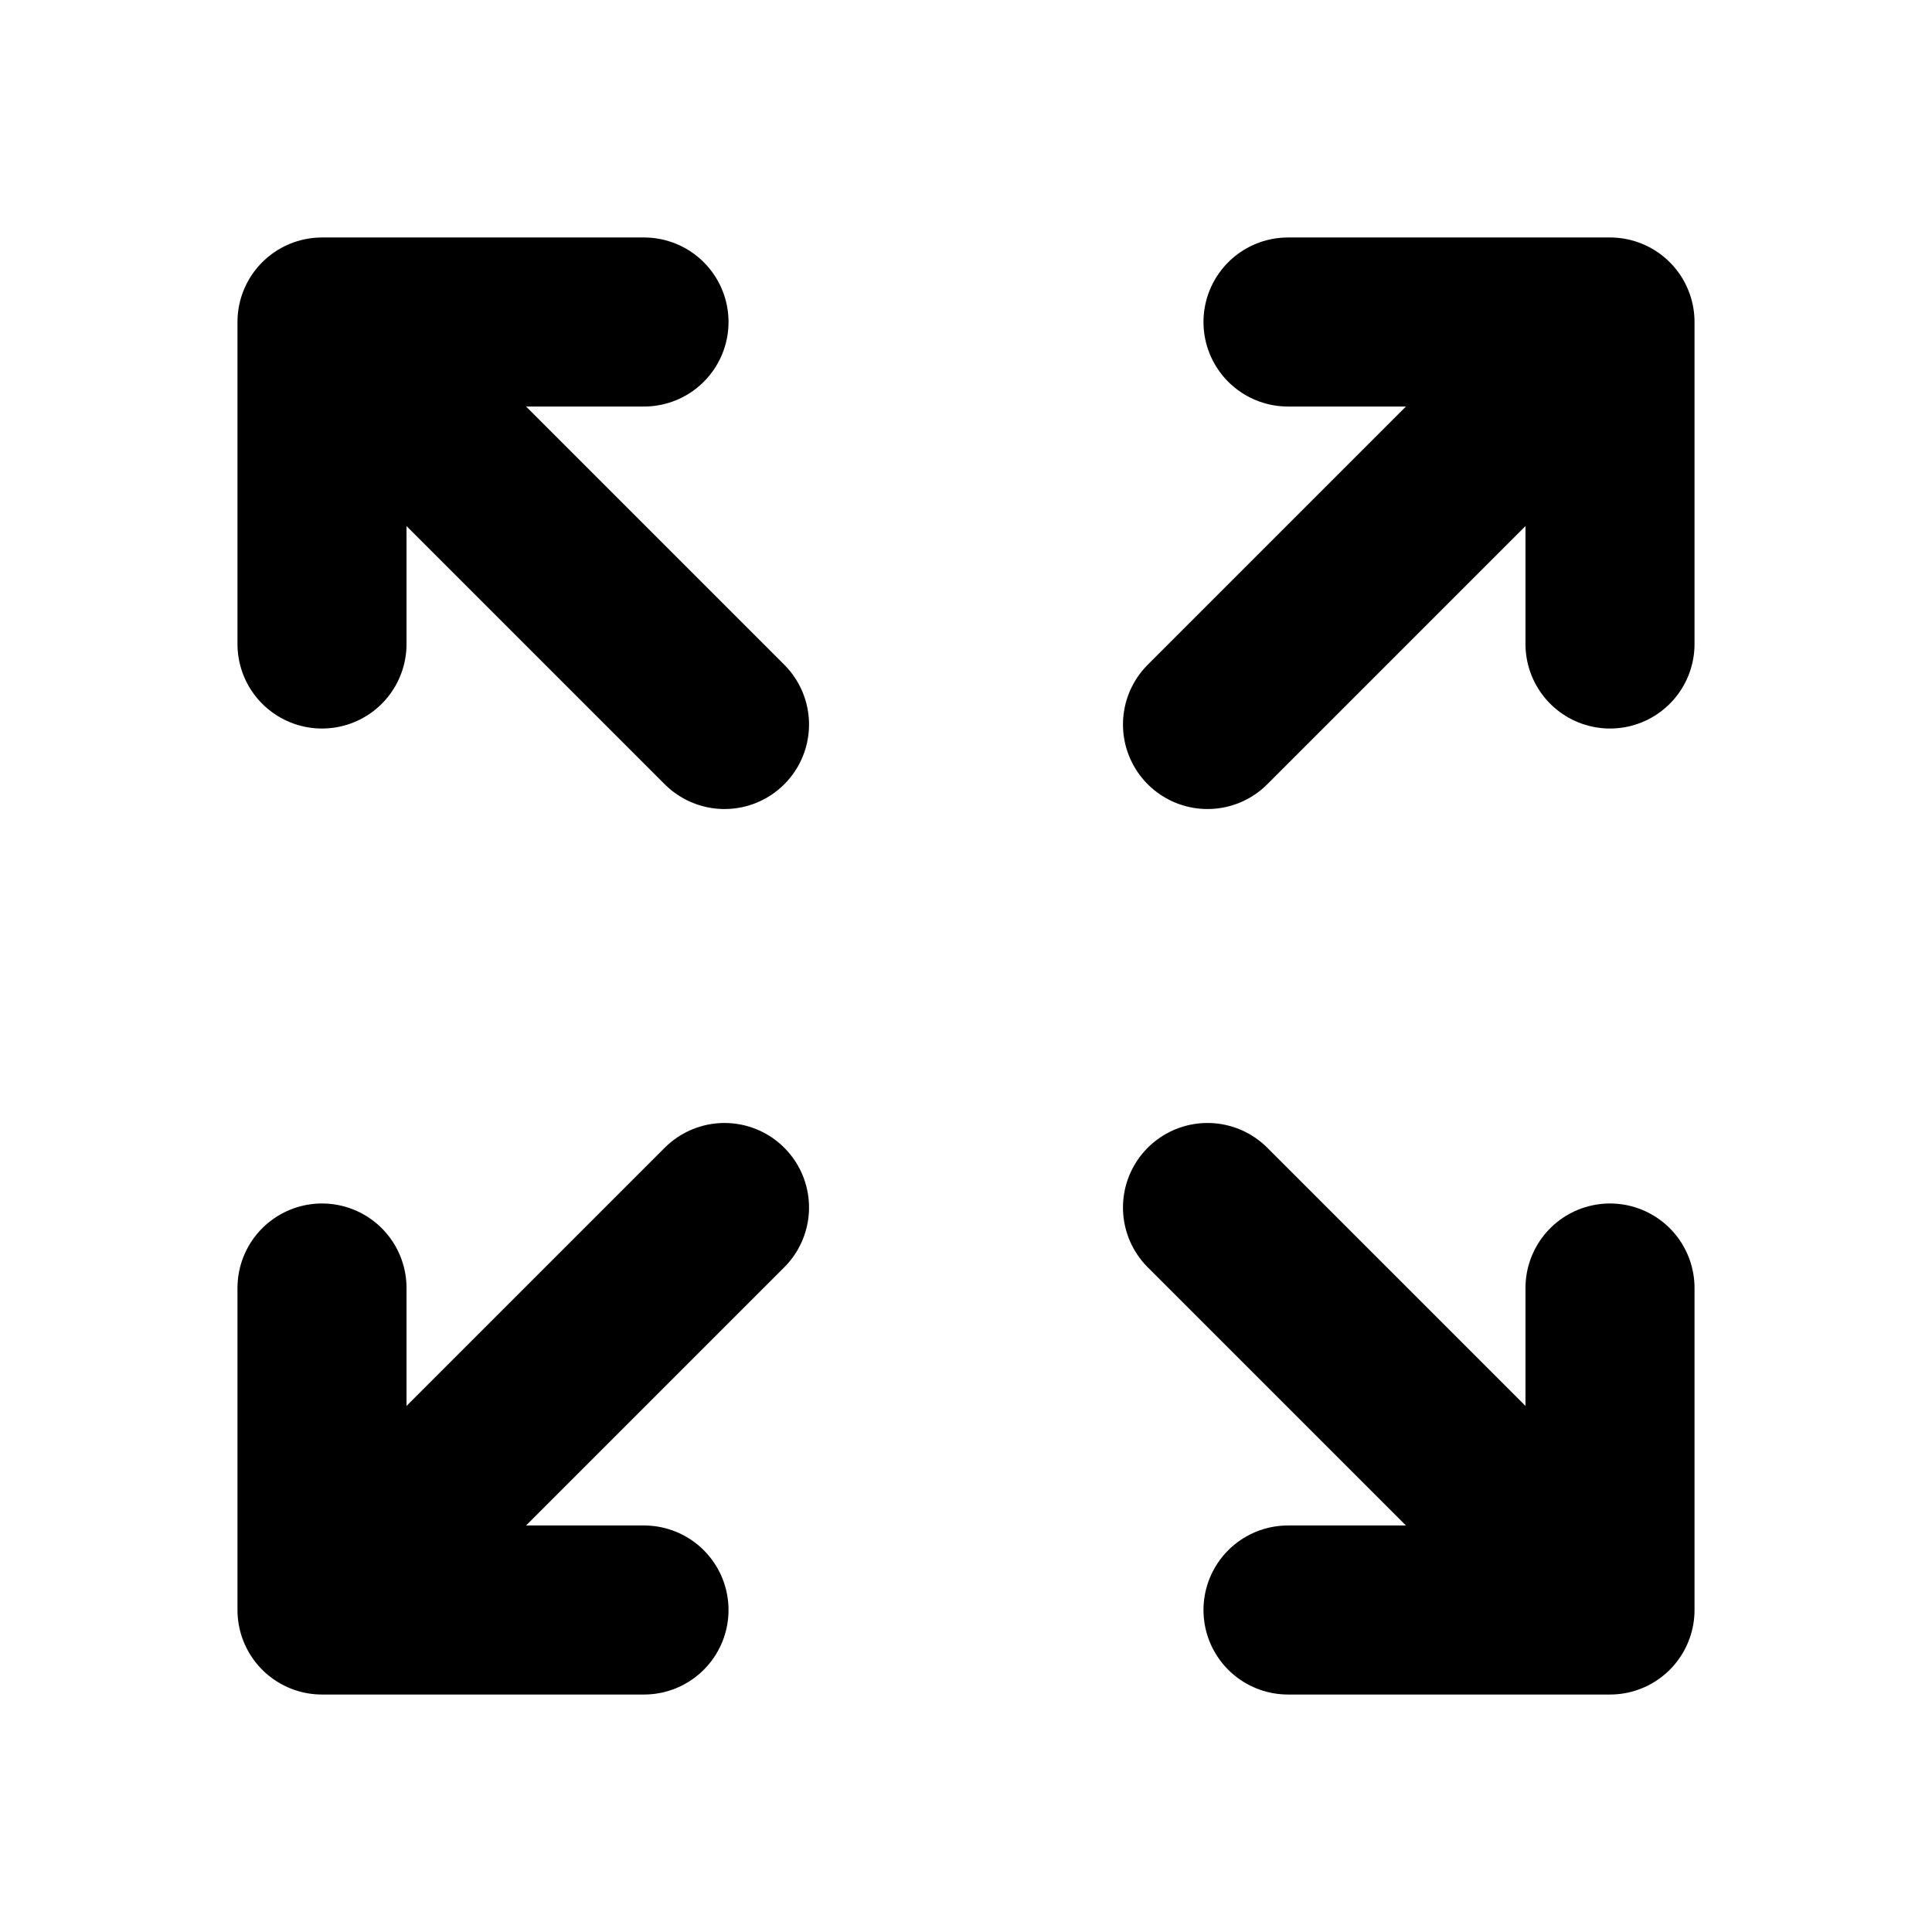 <?xml version="1.0" encoding="UTF-8"?><svg width="22px" height="22px" stroke-width="2.1" viewBox="0 0 24 24" fill="none" xmlns="http://www.w3.org/2000/svg" color="#000000"><path d="M9 9L4 4M4 4V8M4 4H8" stroke="#000000" stroke-width="2.1" stroke-linecap="round" stroke-linejoin="round"></path><path d="M15 9L20 4M20 4V8M20 4H16" stroke="#000000" stroke-width="2.1" stroke-linecap="round" stroke-linejoin="round"></path><path d="M9 15L4 20M4 20V16M4 20H8" stroke="#000000" stroke-width="2.1" stroke-linecap="round" stroke-linejoin="round"></path><path d="M15 15L20 20M20 20V16M20 20H16" stroke="#000000" stroke-width="2.1" stroke-linecap="round" stroke-linejoin="round"></path></svg>
